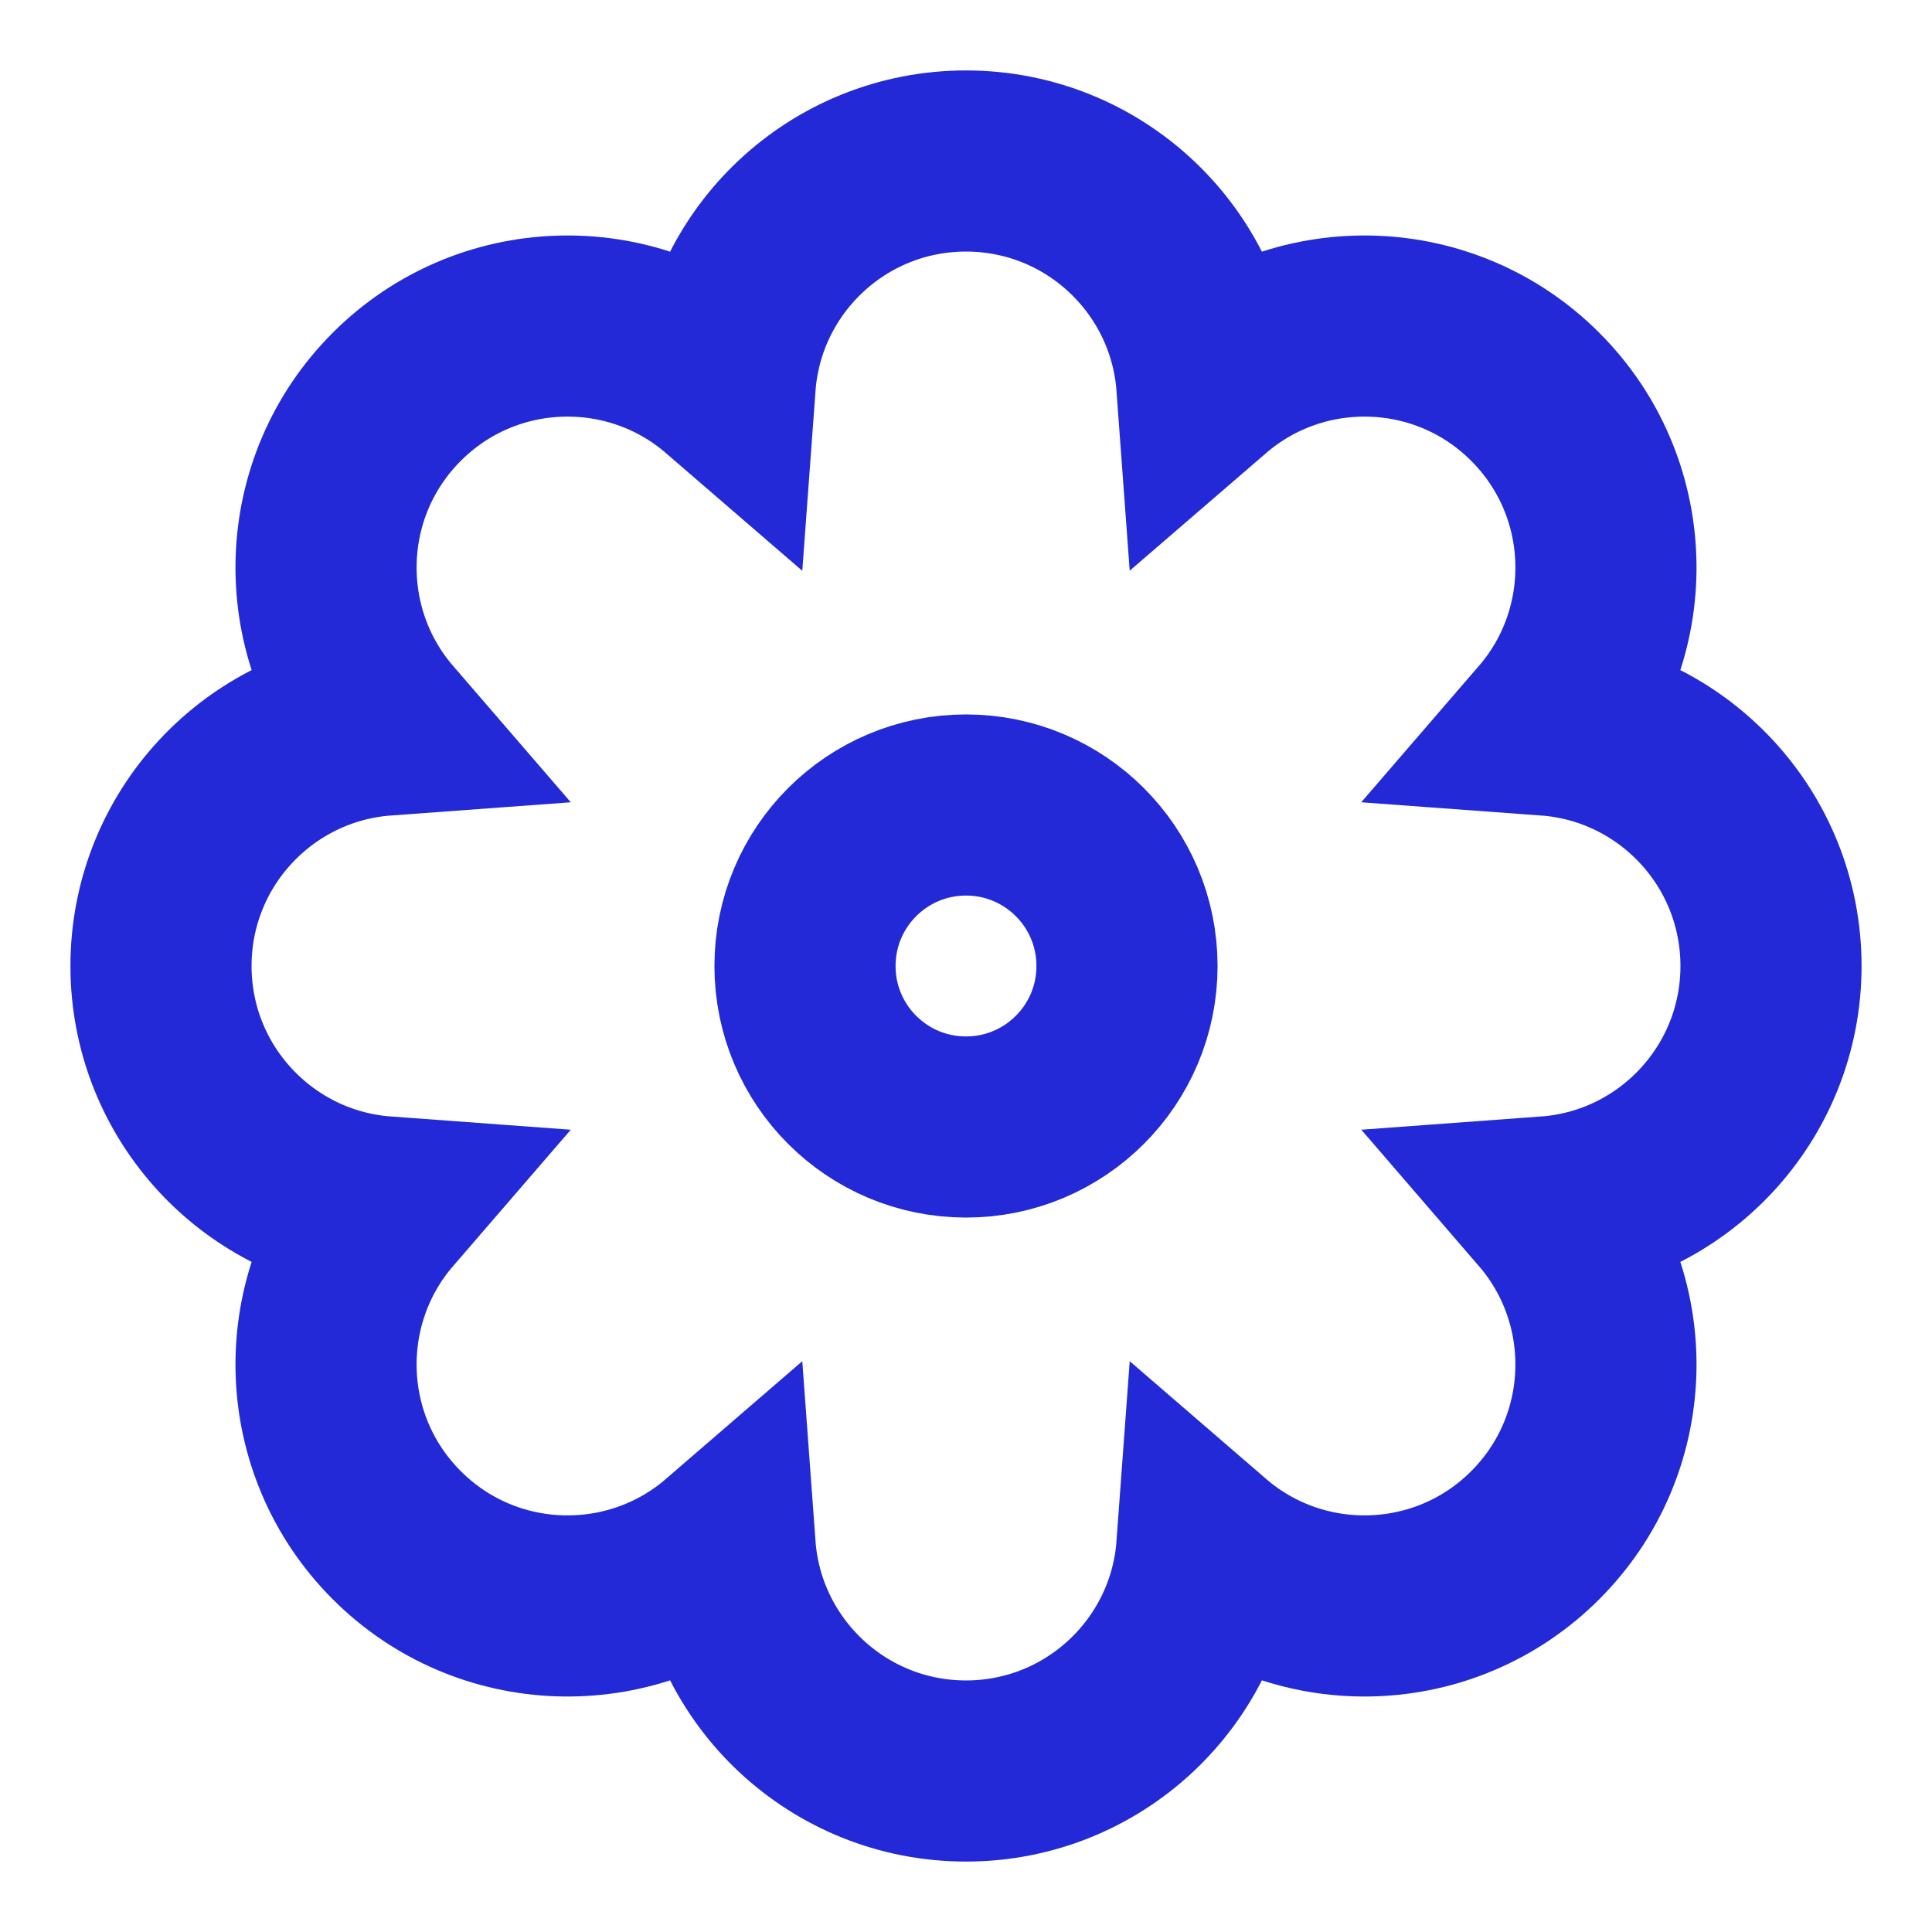 <svg width="32px" height="32px" viewBox="0 0 24 24" fill="none" xmlns="http://www.w3.org/2000/svg" aria-labelledby="flowerIconTitle" stroke="#2329D6" stroke-width="2.25" stroke-linecap="round" stroke-linejoin="miter" color="#2329D6"> <title id="flowerIconTitle">Flower</title> <path d="M12 22C13.582 22 14.878 20.776 14.992 19.223C16.17 20.24 17.953 20.19 19.071 19.071C20.19 17.953 20.24 16.171 19.223 14.992C20.776 14.878 22 13.582 22 12C22 10.418 20.776 9.122 19.223 9.008C20.24 7.83 20.19 6.047 19.071 4.929C17.953 3.81 16.171 3.76 14.992 4.777C14.878 3.224 13.582 2 12 2C10.418 2 9.122 3.224 9.008 4.777C7.83 3.76 6.047 3.81 4.929 4.929C3.81 6.047 3.76 7.83 4.777 9.008C3.224 9.122 2 10.418 2 12C2 13.582 3.224 14.878 4.777 14.992C3.76 16.17 3.81 17.953 4.929 19.071C6.047 20.19 7.83 20.24 9.008 19.223C9.122 20.776 10.418 22 12 22Z"/> <path d="M12 14C10.895 14 10 13.105 10 12C10 10.895 10.895 10 12 10C13.105 10 14 10.895 14 12C14 13.105 13.105 14 12 14Z"/> </svg>